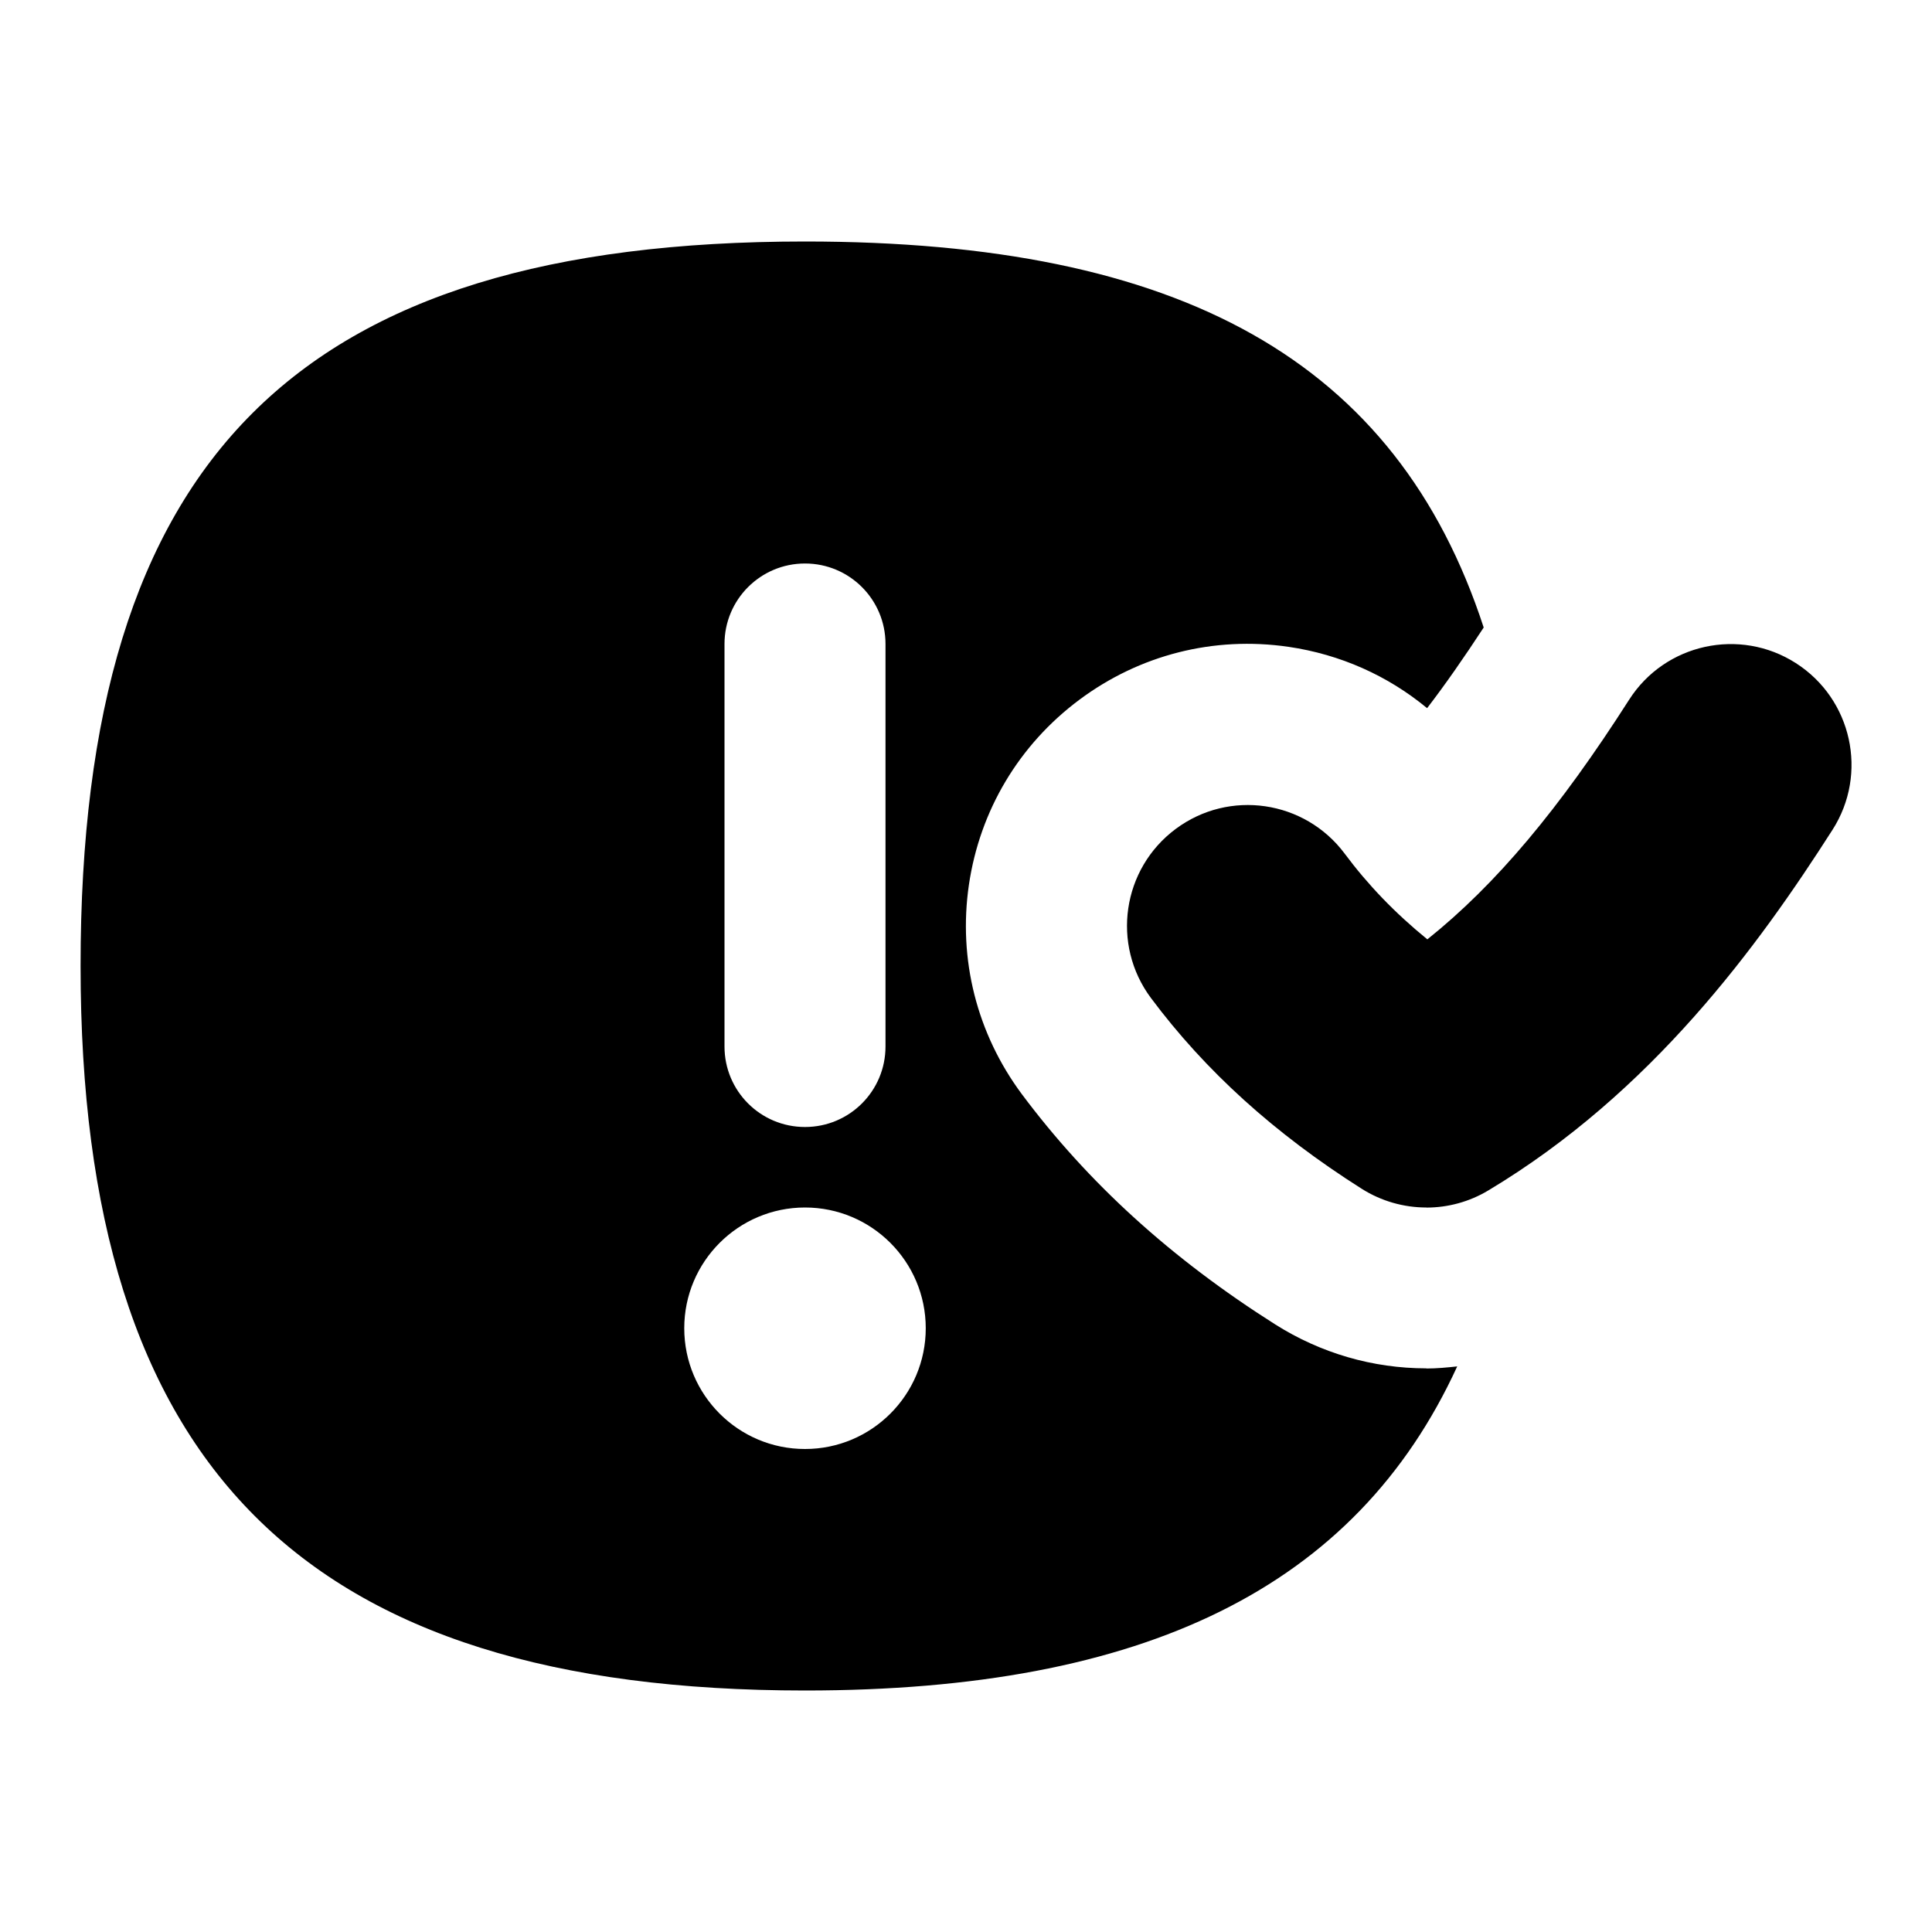 <svg id="Layer_1" viewBox="0 0 24 24" xmlns="http://www.w3.org/2000/svg" data-name="Layer 1"><path d="m17.718 15c-.279 0-.558-.078-.803-.233-1.085-.688-1.941-1.463-2.618-2.37-.495-.665-.357-1.604.307-2.099.665-.496 1.604-.358 2.1.306.289.388.624.737 1.027 1.065.854-.683 1.639-1.62 2.506-2.976.446-.699 1.376-.901 2.071-.456.698.446.902 1.374.456 2.071-.924 1.446-2.245 3.262-4.274 4.479-.237.143-.505.214-.771.214zm0 2c.129 0 .256-.012.384-.026-1.262 2.75-3.89 4.026-8.101 4.026-6.225 0-9-2.775-9-9-.001-6.309 2.69-9 8.999-9 4.665 0 7.348 1.477 8.431 4.795-.242.37-.477.708-.703 1.002-.488-.404-1.079-.668-1.722-.762-.928-.135-1.848.099-2.597.657-.75.559-1.237 1.375-1.373 2.3-.135.925.099 1.848.657 2.599.826 1.106 1.856 2.043 3.151 2.863.562.355 1.209.544 1.873.544zm-6.218-.5c0-.828-.672-1.5-1.5-1.5s-1.5.672-1.5 1.5.672 1.5 1.5 1.5 1.5-.672 1.5-1.5zm-.5-8.5c0-.552-.447-1-1-1s-1 .448-1 1v5c0 .553.447 1 1 1s1-.447 1-1z"/></svg>